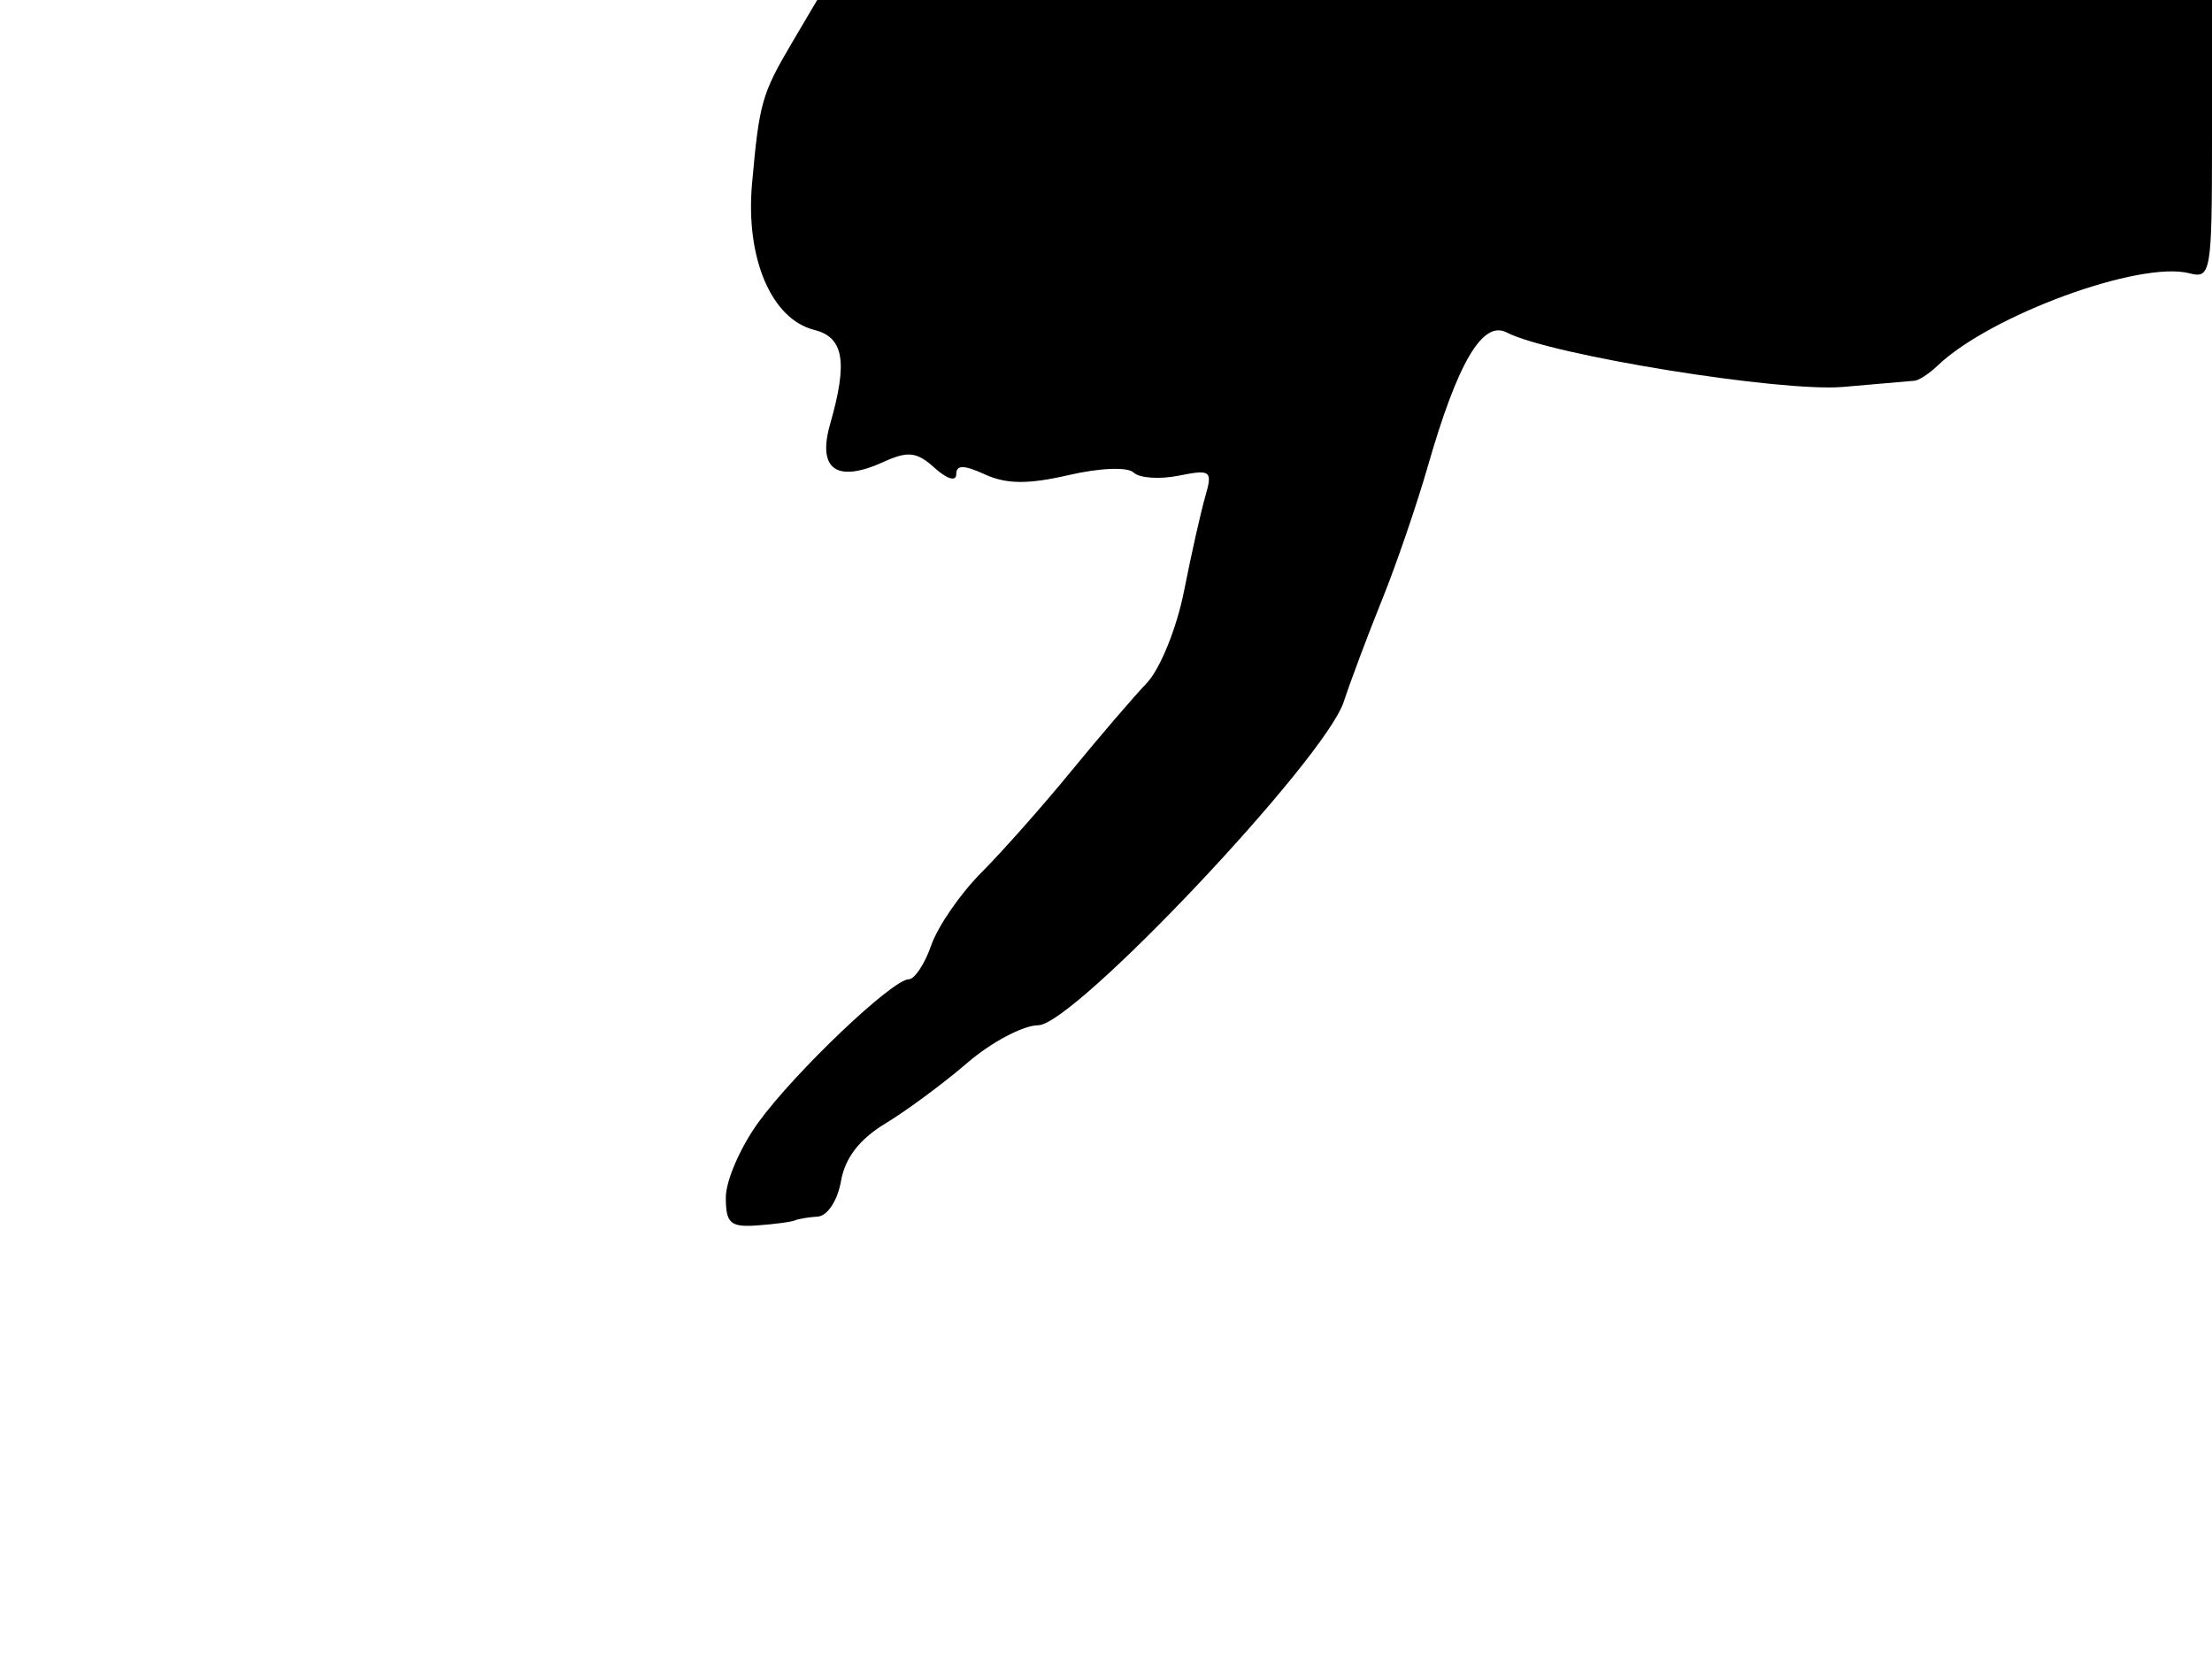 <svg xmlns="http://www.w3.org/2000/svg" width="192" height="144" viewBox="0 0 192 144" version="1.1">
	<path d="M 68.744 3.709 C 66.121 8.155, 65.899 8.939, 65.275 15.976 C 64.704 22.409, 66.960 27.701, 70.670 28.632 C 73.247 29.279, 73.606 31.399, 72.055 36.809 C 70.925 40.749, 72.620 41.950, 76.693 40.094 C 78.815 39.127, 79.583 39.218, 81.130 40.617 C 82.195 41.581, 83 41.822, 83 41.176 C 83 40.335, 83.646 40.337, 85.512 41.187 C 87.365 42.032, 89.265 42.045, 92.762 41.236 C 95.473 40.610, 97.883 40.516, 98.396 41.016 C 98.889 41.498, 100.647 41.621, 102.303 41.289 C 105.108 40.728, 105.267 40.852, 104.617 43.093 C 104.233 44.417, 103.404 48.110, 102.774 51.299 C 102.136 54.527, 100.698 58.074, 99.530 59.299 C 98.376 60.510, 95.422 63.954, 92.966 66.953 C 90.510 69.953, 87.010 73.903, 85.188 75.732 C 83.366 77.561, 81.410 80.394, 80.840 82.029 C 80.270 83.663, 79.388 85, 78.880 85 C 77.466 85, 69.037 93.016, 65.842 97.400 C 64.279 99.545, 63 102.485, 63 103.933 C 63 106.188, 63.395 106.537, 65.750 106.364 C 67.263 106.253, 68.725 106.057, 69 105.929 C 69.275 105.800, 70.171 105.651, 70.990 105.596 C 71.827 105.540, 72.708 104.188, 72.998 102.514 C 73.344 100.512, 74.611 98.870, 76.854 97.516 C 78.692 96.407, 81.893 94.037, 83.969 92.250 C 86.044 90.462, 88.813 88.996, 90.121 88.991 C 93.213 88.979, 114.973 65.942, 116.632 60.924 C 117.254 59.041, 118.763 55.025, 119.984 52 C 121.206 48.975, 122.979 43.800, 123.926 40.500 C 126.521 31.452, 128.691 27.770, 130.784 28.859 C 134.545 30.815, 154.614 34.061, 160 33.583 C 163.025 33.315, 165.805 33.074, 166.179 33.048 C 166.552 33.022, 167.452 32.432, 168.179 31.737 C 172.759 27.360, 185.751 22.599, 190.049 23.723 C 191.904 24.208, 192 23.638, 192 12.117 L 192 0 131.466 -0 L 70.933 -0 68.744 3.709" stroke="none" fill="black" fill-rule="evenodd"/>
</svg>